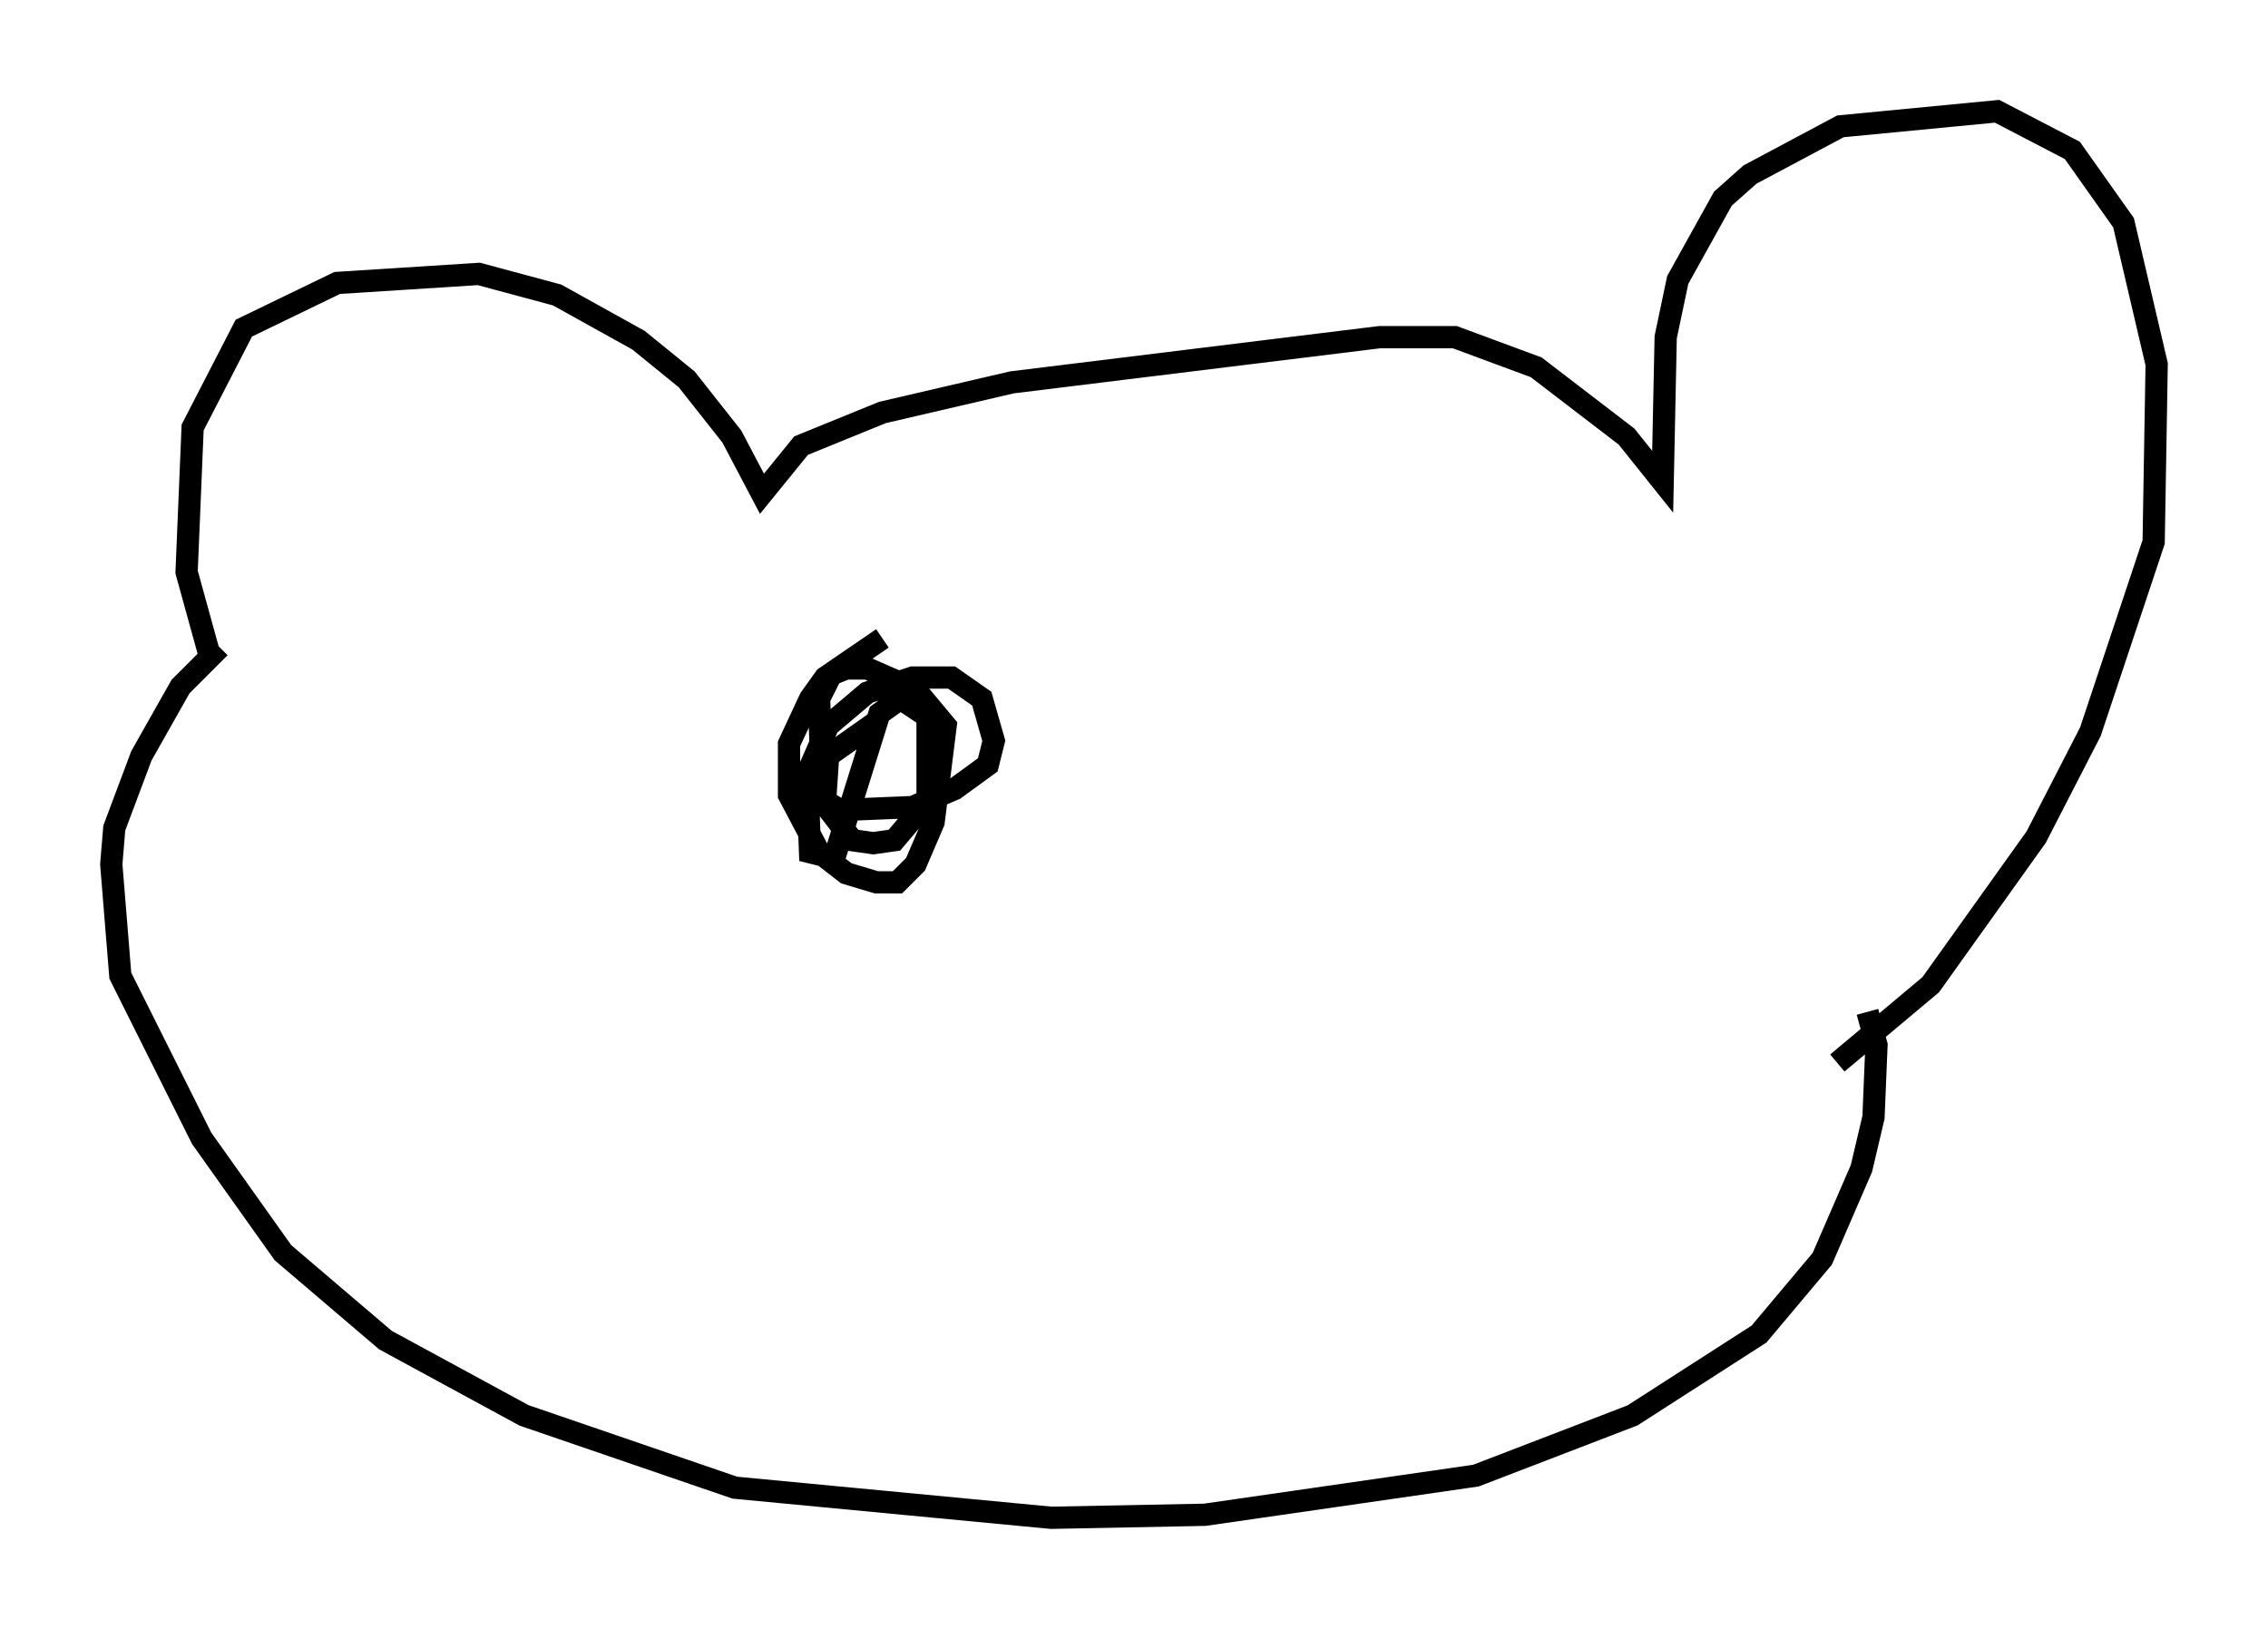 <?xml version="1.0" encoding="utf-8" ?>
<svg baseProfile="full" height="73.193" version="1.1" width="101.88" xmlns="http://www.w3.org/2000/svg" xmlns:ev="http://www.w3.org/2001/xml-events" xmlns:xlink="http://www.w3.org/1999/xlink"><defs /><rect fill="white" height="73.193" width="101.88" x="0" y="0" /><path d="M10.277, 29.898 m-0.812, -0.271 l-1.083, -3.924 0.271, -6.495 l2.3, -4.465 4.195, -2.03 l6.36, -0.406 3.518, 0.947 l3.654, 2.03 2.165, 1.759 l2.03, 2.571 1.353, 2.571 l1.759, -2.165 3.654, -1.488 l5.819, -1.353 16.509, -2.03 l3.383, 0.0 3.654, 1.353 l4.059, 3.112 1.624, 2.03 l0.135, -6.495 0.541, -2.571 l2.03, -3.654 1.218, -1.083 l4.059, -2.165 7.036, -0.677 l3.383, 1.759 2.3, 3.248 l1.488, 6.36 -0.135, 7.984 l-2.842, 8.525 -2.436, 4.736 l-4.736, 6.631 -4.195, 3.518 m-72.665, -18.674 l-1.759, 1.759 -1.759, 3.112 l-1.218, 3.248 -0.135, 1.624 l0.406, 5.007 3.654, 7.307 l3.654, 5.142 4.601, 3.924 l6.225, 3.383 9.472, 3.248 l14.208, 1.353 6.901, -0.135 l12.178, -1.759 7.036, -2.706 l5.683, -3.654 2.842, -3.383 l1.759, -4.059 0.541, -2.3 l0.135, -3.248 -0.406, -1.488 m-44.249, -16.779 l-2.571, 1.759 -0.677, 0.947 l-0.947, 2.03 0.0, 2.3 l1.353, 2.571 1.218, 0.947 l1.353, 0.406 0.947, 0.0 l0.812, -0.812 0.812, -1.894 l0.541, -4.33 -1.353, -1.624 l-2.165, -0.947 -0.947, 0.0 l-0.677, 0.271 -0.541, 1.083 l0.135, 4.601 1.353, 1.759 l0.947, 0.135 0.947, -0.135 l1.488, -1.759 0.0, -3.789 l-1.218, -0.812 -0.947, 0.677 l-2.03, 6.495 -1.083, -0.271 l-0.135, -3.518 0.947, -2.165 l1.759, -1.488 2.03, -0.677 l1.759, 0.0 1.353, 0.947 l0.541, 1.894 -0.271, 1.083 l-1.488, 1.083 -1.894, 0.812 l-3.248, 0.135 -0.677, -0.406 l0.135, -2.03 2.3, -1.624 " fill="none" stroke="black" stroke-width="1" /></svg>